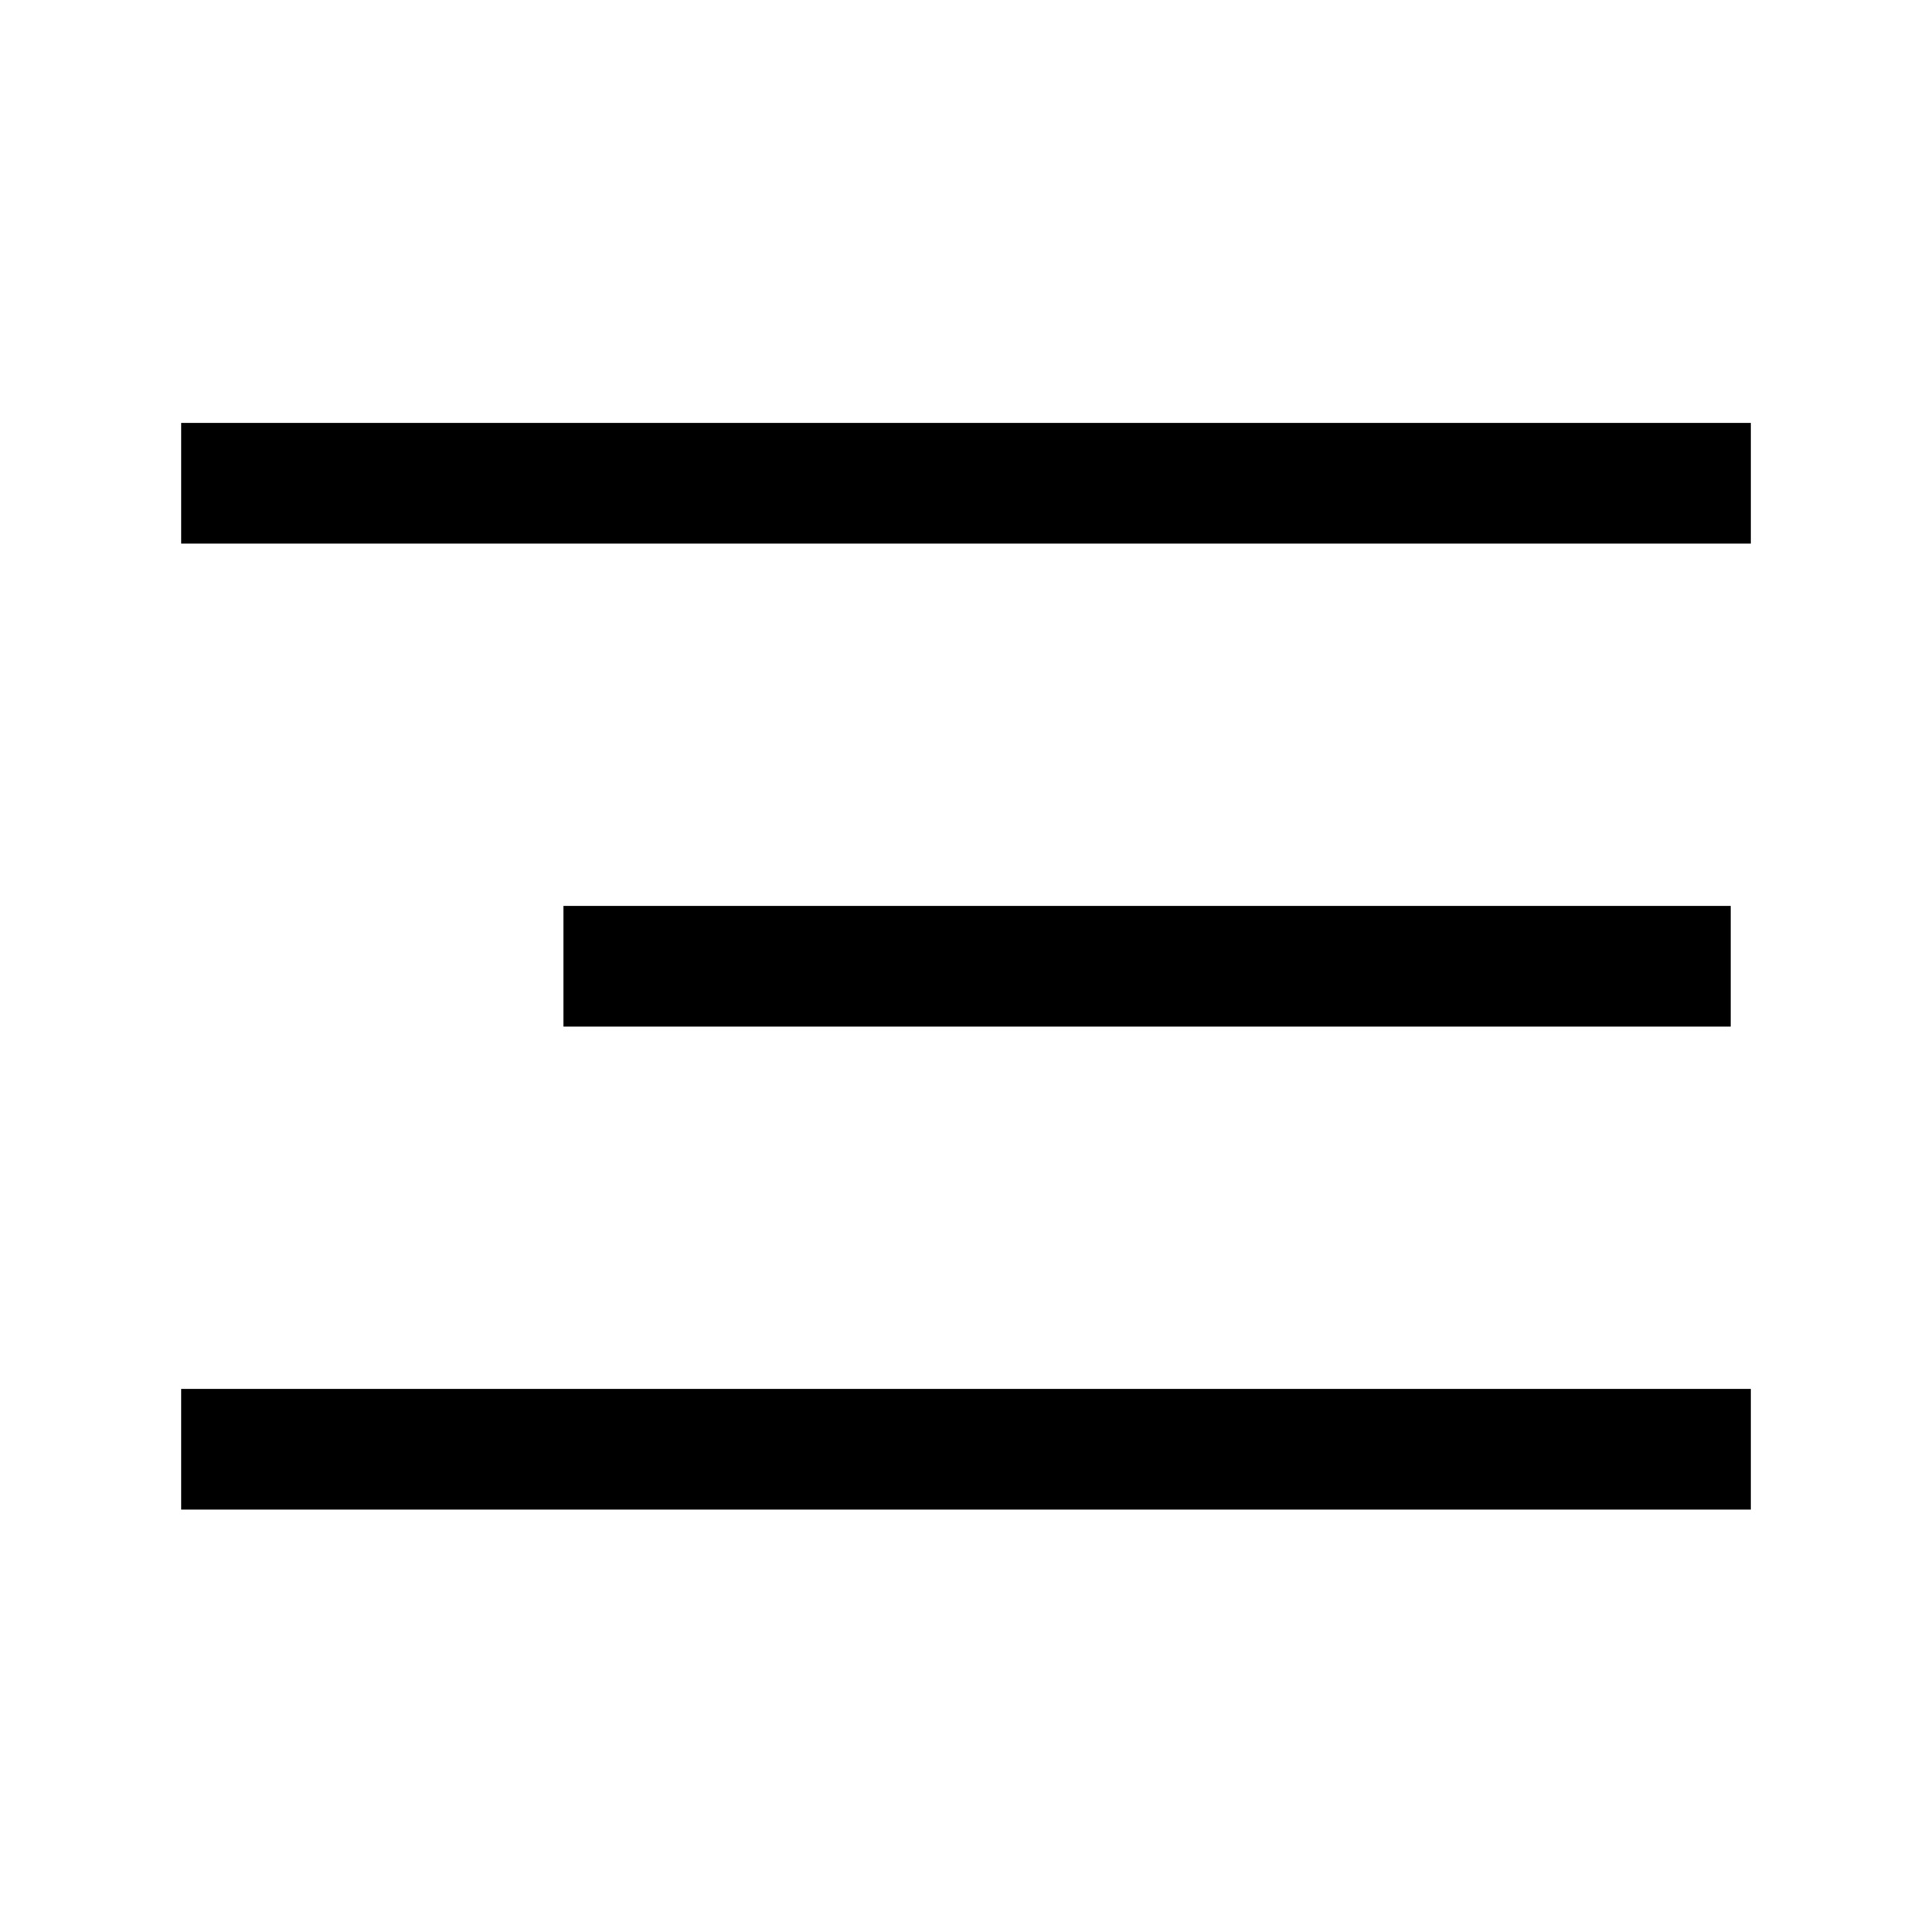 <svg xmlns="http://www.w3.org/2000/svg" xmlns:xlink="http://www.w3.org/1999/xlink" width="24" height="24" viewBox="0 0 24 24"><path fill="none" stroke="currentColor" stroke-width="1.5" d="M2.25 18.003h19.5m-14.75-6h14.5m-19.25-6h19.5"/></svg>